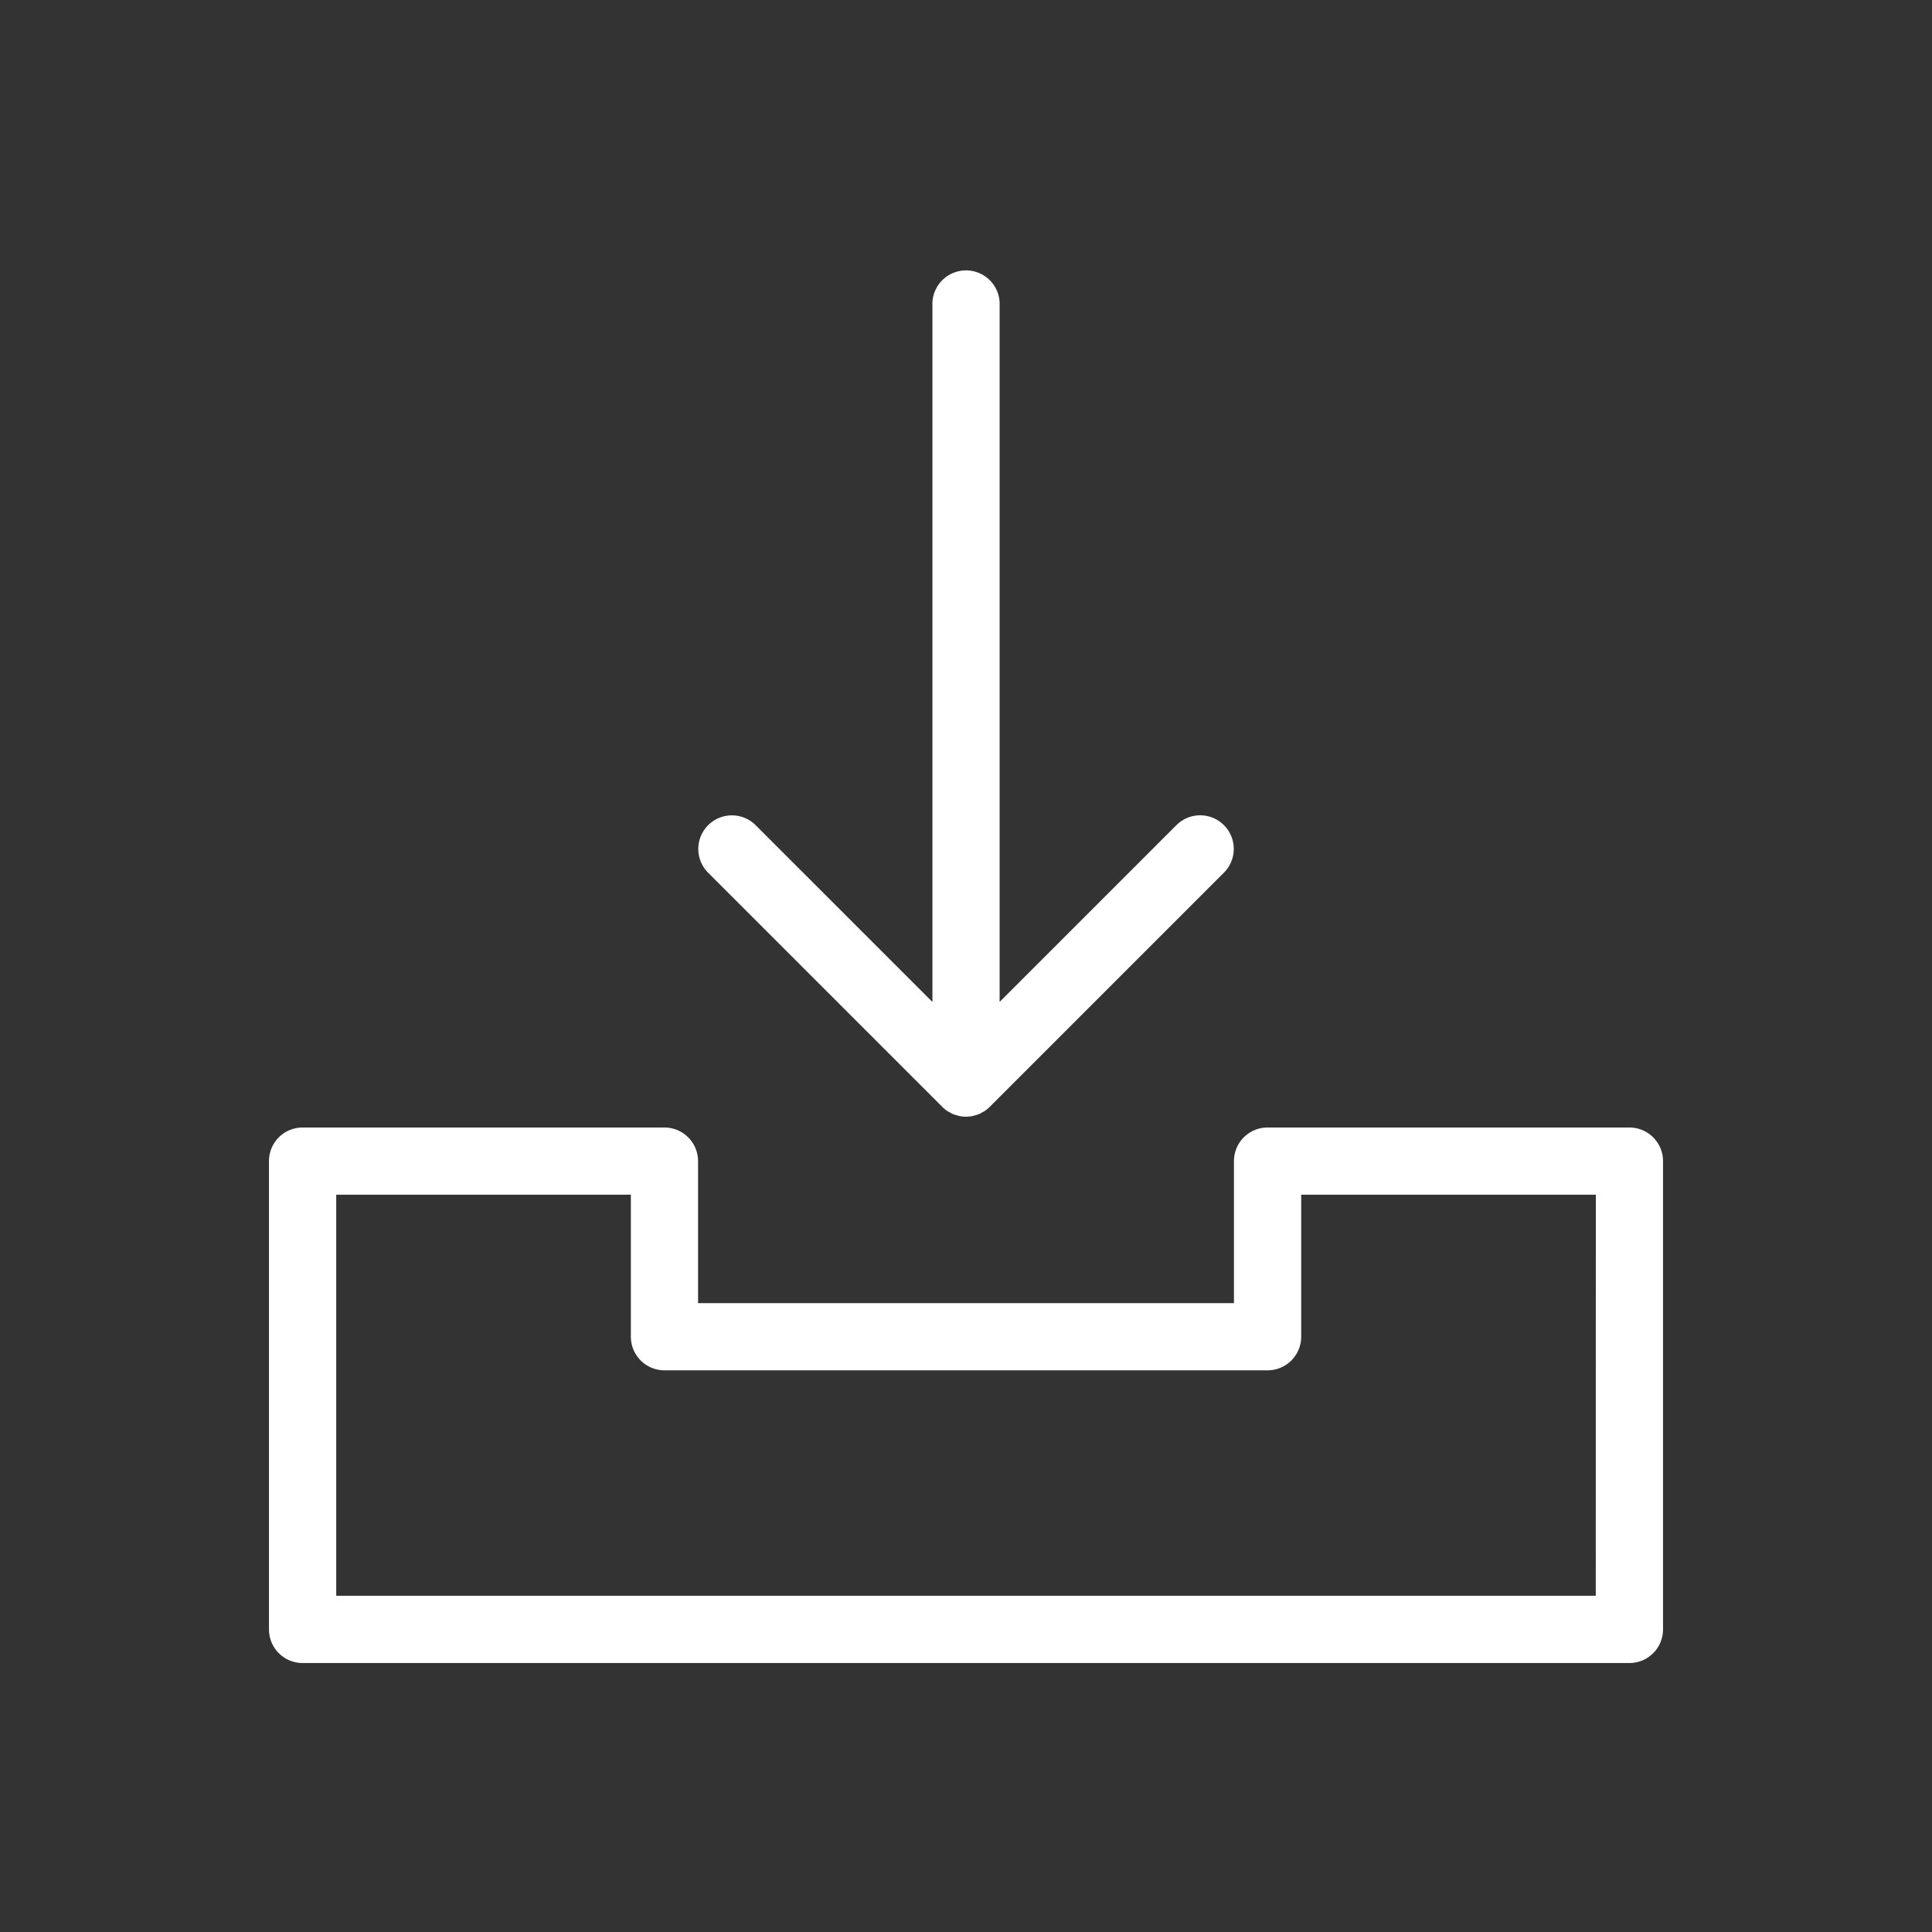 <svg id="Layer_1" data-name="Layer 1" xmlns="http://www.w3.org/2000/svg" xmlns:xlink="http://www.w3.org/1999/xlink" viewBox="0 0 32 32"><rect x="0" y="0" width="32" height="32" fill="#333333" stroke="none"/><defs><style>.cls-1{fill:#606060;}.cls-2{fill:#fff;}.cls-3{clip-path:url(#clip-path);}.cls-4{clip-path:url(#clip-path-2);}.cls-5{clip-path:url(#clip-path-3);}.cls-6{clip-path:url(#clip-path-4);}.cls-7{clip-path:url(#clip-path-5);}.cls-8{clip-path:url(#clip-path-6);}.cls-9{clip-path:url(#clip-path-7);}.cls-10{clip-path:url(#clip-path-8);}.cls-11{clip-path:url(#clip-path-9);}.cls-12{clip-path:url(#clip-path-10);}.cls-13{clip-path:url(#clip-path-11);}.cls-14{clip-path:url(#clip-path-12);}.cls-15{clip-path:url(#clip-path-13);}</style><clipPath id="clip-path"><path class="cls-1" d="M-818.397,930.279a7.271,7.271,0,0,1-7.273-7.273,7.271,7.271,0,0,1,7.273-7.273,7.271,7.271,0,0,1,7.273,7.273A7.271,7.271,0,0,1-818.397,930.279Zm14.66-5.559-.959-.989a12.389,12.389,0,0,0,0-2.879l.959-.983c.572-.583,1.599-1.356,1.279-2.091l-1.314-3.053c-.32-.736-1.625-.583-2.459-.611l-1.417-.049a13.531,13.531,0,0,0-2.124-2.033l-.045-1.353c-.026-.794.138-2.043-.64-2.348l-3.198-1.267c-.768-.305-1.583.687-2.191,1.221l-1.033.916a14.229,14.229,0,0,0-3.019,0l-1.027-.916c-.608-.543-1.42-1.527-2.191-1.221l-3.198,1.255c-.771.305-.608,1.554-.64,2.348l-.051,1.349a13.536,13.536,0,0,0-2.133,2.03l-1.414.043c-.832.024-2.14-.131-2.459.611l-1.327,3.053c-.32.733.72,1.508,1.279,2.088l.959.986a12.389,12.389,0,0,0,0,2.882l-.959.983c-.569.58-1.599,1.353-1.279,2.088l1.314,3.053c.32.736,1.628.583,2.463.611l1.41.046a13.53,13.53,0,0,0,2.13,2.039l.042,1.346c.026.794-.138,2.046.64,2.351l3.198,1.267c.768.305,1.58-.687,2.188-1.221l1.036-.916a14.234,14.234,0,0,0,3.013,0l1.03.916c.611.547,1.417,1.527,2.188,1.221l3.198-1.255c.771-.305.611-1.551.64-2.351l.048-1.349A13.537,13.537,0,0,0-807.664,930.509l1.414-.043c.832-.024,2.143.131,2.463-.611l1.327-3.053C-802.128,926.082-803.171,925.307-803.737,924.72Z"/></clipPath><clipPath id="clip-path-2"><path class="cls-2" d="M-512.39-98.858a2.678,2.678,0,0,0,2.637,2.645h149.353a2.675,2.675,0,0,0,2.637-2.643V-267.64a2.676,2.676,0,0,0-2.637-2.643H-509.753a2.676,2.676,0,0,0-2.637,2.643v15.904h5.401a14.11,14.11,0,0,1,14.08,14.111v2.521a14.11,14.11,0,0,1-14.08,14.111h-5.401v22.373h5.401a14.11,14.11,0,0,1,14.08,14.111v2.521a14.11,14.11,0,0,1-14.08,14.111h-5.401v22.373h5.401a14.11,14.11,0,0,1,14.08,14.111v2.521a14.11,14.11,0,0,1-14.08,14.111h-5.401Zm-14.76-25.281h20.159a4.734,4.734,0,0,0,4.724-4.734v-2.521a4.734,4.734,0,0,0-4.724-4.734h-20.159a4.734,4.734,0,0,0-4.724,4.734v2.521A4.734,4.734,0,0,0-527.15-124.139Zm0-53.114h20.159a4.734,4.734,0,0,0,4.724-4.734v-2.521a4.734,4.734,0,0,0-4.724-4.734h-20.159a4.734,4.734,0,0,0-4.724,4.734v2.521A4.734,4.734,0,0,0-527.15-177.253Zm0-53.117h20.159a4.734,4.734,0,0,0,4.724-4.734v-2.521a4.734,4.734,0,0,0-4.724-4.735h-20.159a4.734,4.734,0,0,0-4.724,4.735v2.521A4.734,4.734,0,0,0-527.15-230.37ZM-348.406-98.858A12.02,12.02,0,0,1-360.402-86.839H-509.755A12.018,12.018,0,0,1-521.748-98.858v-15.902h-5.401a14.11,14.11,0,0,1-14.08-14.111v-2.521a14.112,14.112,0,0,1,14.08-14.113h5.401v-22.371h-5.401A14.11,14.11,0,0,1-541.23-181.988v-2.521A14.112,14.112,0,0,1-527.15-198.622h5.401v-22.371h-5.401a14.11,14.11,0,0,1-14.08-14.111v-2.521a14.112,14.112,0,0,1,14.083-14.113h5.401v-15.904a12.018,12.018,0,0,1,11.994-12.02h149.353a12.018,12.018,0,0,1,11.994,12.02Zm-81.879-89.466a15.869,15.869,0,0,0,11.454-15.221A15.857,15.857,0,0,0-434.671-219.384a15.856,15.856,0,0,0-15.837,15.838,15.868,15.868,0,0,0,11.452,15.221Zm14.031,2.212c10.025,4.455,17.104,15.15,17.104,27.604v15.968a4.777,4.777,0,0,1-4.574,4.959h-61.893a4.777,4.777,0,0,1-4.574-4.959V-158.509c0-12.454,7.079-23.149,17.103-27.604a25.282,25.282,0,0,1-6.955-17.435,25.399,25.399,0,0,1,25.37-25.372,25.398,25.398,0,0,1,25.373,25.372A25.281,25.281,0,0,1-416.254-186.112Zm-14.985,7.705a25.502,25.502,0,0,1-3.432.231,25.5,25.5,0,0,1-3.432-.231h-4.588c-10.119,0-18.352,8.928-18.352,19.899v11.01h52.745V-158.509c0-10.971-8.235-19.899-18.354-19.899Z"/></clipPath><clipPath id="clip-path-3"><path class="cls-2" d="M-245.214-203.485a1.389,1.389,0,0,0,1.368,1.372h77.455a1.387,1.387,0,0,0,1.368-1.371v-87.532a1.388,1.388,0,0,0-1.368-1.371h-77.455a1.388,1.388,0,0,0-1.368,1.371v8.248h2.801a7.317,7.317,0,0,1,7.302,7.318v1.307a7.317,7.317,0,0,1-7.302,7.318h-2.801v11.603h2.801a7.317,7.317,0,0,1,7.302,7.318v1.307a7.317,7.317,0,0,1-7.302,7.318h-2.801v11.603h2.801a7.317,7.317,0,0,1,7.302,7.318v1.307a7.317,7.317,0,0,1-7.302,7.318h-2.801Zm-7.654-13.111h10.454a2.455,2.455,0,0,0,2.45-2.455v-1.307a2.455,2.455,0,0,0-2.45-2.455h-10.454a2.455,2.455,0,0,0-2.45,2.455v1.307A2.455,2.455,0,0,0-252.869-216.595Zm0-27.545h10.454a2.455,2.455,0,0,0,2.45-2.455V-247.903a2.455,2.455,0,0,0-2.45-2.455h-10.454a2.455,2.455,0,0,0-2.45,2.455v1.307A2.455,2.455,0,0,0-252.869-244.14Zm0-27.546h10.454a2.455,2.455,0,0,0,2.45-2.455v-1.307a2.455,2.455,0,0,0-2.45-2.455h-10.454a2.455,2.455,0,0,0-2.45,2.455v1.307A2.455,2.455,0,0,0-252.869-271.687Zm92.697,68.202a6.234,6.234,0,0,1-6.221,6.234h-77.455a6.233,6.233,0,0,1-6.22-6.234v-8.247h-2.801a7.317,7.317,0,0,1-7.302-7.318v-1.307a7.318,7.318,0,0,1,7.302-7.319h2.801V-239.278h-2.801a7.317,7.317,0,0,1-7.302-7.318V-247.903a7.318,7.318,0,0,1,7.302-7.319h2.801V-266.824h-2.801a7.317,7.317,0,0,1-7.302-7.318v-1.307a7.319,7.319,0,0,1,7.303-7.319h2.801v-8.248a6.233,6.233,0,0,1,6.22-6.233h77.455a6.233,6.233,0,0,1,6.22,6.233Zm-42.462-46.397a8.23,8.23,0,0,0,5.94-7.893,8.223,8.223,0,0,0-8.214-8.214,8.223,8.223,0,0,0-8.213,8.214,8.229,8.229,0,0,0,5.939,7.893Zm7.277,1.147a15.538,15.538,0,0,1,8.87,14.315v8.281a2.477,2.477,0,0,1-2.372,2.572h-32.098a2.477,2.477,0,0,1-2.372-2.572v-8.281a15.538,15.538,0,0,1,8.87-14.315,13.111,13.111,0,0,1-3.607-9.042A13.172,13.172,0,0,1-204.909-270.934a13.172,13.172,0,0,1,13.158,13.158A13.111,13.111,0,0,1-195.358-248.735Zm-7.771,3.996a13.224,13.224,0,0,1-1.78.12,13.223,13.223,0,0,1-1.78-.12h-2.379c-5.248,0-9.517,4.63-9.517,10.319v5.71h27.354v-5.71c0-5.69-4.27-10.319-9.518-10.319Z"/></clipPath><clipPath id="clip-path-4"><path class="cls-2" d="M-87.903-259.091a.64.64,0,0,0,.63.632h35.677a.639.639,0,0,0,.63-.631v-40.319a.639.639,0,0,0-.63-.631H-87.273a.639.639,0,0,0-.63.631v3.799h1.29a3.371,3.371,0,0,1,3.364,3.371v.602a3.371,3.371,0,0,1-3.364,3.371h-1.29v5.345h1.29a3.371,3.371,0,0,1,3.364,3.371v.602a3.371,3.371,0,0,1-3.364,3.371h-1.29v5.345h1.29a3.371,3.371,0,0,1,3.364,3.371v.602a3.371,3.371,0,0,1-3.364,3.371h-1.29Zm-3.526-6.039h4.815a1.131,1.131,0,0,0,1.129-1.131v-.602a1.131,1.131,0,0,0-1.129-1.131h-4.815a1.131,1.131,0,0,0-1.129,1.131v.602A1.131,1.131,0,0,0-91.428-265.13Zm0-12.688h4.815a1.131,1.131,0,0,0,1.129-1.131v-.602a1.131,1.131,0,0,0-1.129-1.131h-4.815a1.131,1.131,0,0,0-1.129,1.131v.602A1.131,1.131,0,0,0-91.428-277.818Zm0-12.688h4.815a1.131,1.131,0,0,0,1.129-1.131v-.602a1.131,1.131,0,0,0-1.129-1.131h-4.815a1.131,1.131,0,0,0-1.129,1.131v.602A1.131,1.131,0,0,0-91.428-290.506Zm42.698,31.415A2.871,2.871,0,0,1-51.596-256.22H-87.273a2.871,2.871,0,0,1-2.865-2.871v-3.799h-1.29a3.371,3.371,0,0,1-3.364-3.371v-.602a3.371,3.371,0,0,1,3.364-3.371h1.29v-5.344h-1.29a3.371,3.371,0,0,1-3.364-3.371v-.602a3.371,3.371,0,0,1,3.364-3.371h1.29v-5.344h-1.29a3.371,3.371,0,0,1-3.364-3.371v-.602a3.371,3.371,0,0,1,3.364-3.371h1.29v-3.799a2.871,2.871,0,0,1,2.865-2.871h35.677a2.871,2.871,0,0,1,2.865,2.871Zm-19.559-21.372a3.791,3.791,0,0,0,2.736-3.636,3.788,3.788,0,0,0-3.784-3.783,3.788,3.788,0,0,0-3.783,3.783,3.79,3.79,0,0,0,2.736,3.636Zm3.352.528a7.157,7.157,0,0,1,4.086,6.594v3.814a1.141,1.141,0,0,1-1.093,1.185H-76.729a1.141,1.141,0,0,1-1.093-1.185v-3.814a7.157,7.157,0,0,1,4.086-6.594,6.039,6.039,0,0,1-1.661-4.165,6.067,6.067,0,0,1,6.06-6.061,6.067,6.067,0,0,1,6.061,6.061A6.039,6.039,0,0,1-64.938-279.934Zm-3.58,1.841a6.091,6.091,0,0,1-.82.055,6.091,6.091,0,0,1-.82-.055h-1.096a4.585,4.585,0,0,0-4.384,4.753v2.63H-63.037v-2.63a4.586,4.586,0,0,0-4.384-4.753Z"/></clipPath><clipPath id="clip-path-5"><path class="cls-2" d="M7.491-285.873a.298.298,0,0,0,.293.294h16.596a.297.297,0,0,0,.293-.294v-18.755a.297.297,0,0,0-.293-.294H7.785a.297.297,0,0,0-.293.294v1.767h.6a1.568,1.568,0,0,1,1.565,1.568v.28a1.568,1.568,0,0,1-1.565,1.568H7.491v2.486h.6a1.568,1.568,0,0,1,1.565,1.568v.28a1.568,1.568,0,0,1-1.565,1.568H7.491v2.486h.6a1.568,1.568,0,0,1,1.565,1.568v.28a1.568,1.568,0,0,1-1.565,1.568H7.491Zm-1.64-2.809h2.24a.526.526,0,0,0,.525-.526v-.28a.526.526,0,0,0-.525-.526h-2.24a.526.526,0,0,0-.525.526v.28A.526.526,0,0,0,5.851-288.682Zm0-5.902h2.24a.526.526,0,0,0,.525-.526v-.28a.526.526,0,0,0-.525-.526h-2.24a.526.526,0,0,0-.525.526v.28A.526.526,0,0,0,5.851-294.584Zm0-5.902h2.24a.526.526,0,0,0,.525-.526v-.28a.526.526,0,0,0-.525-.526h-2.24a.526.526,0,0,0-.525.526v.28A.526.526,0,0,0,5.851-300.486Zm19.862,14.613a1.336,1.336,0,0,1-1.333,1.336H7.784a1.335,1.335,0,0,1-1.333-1.336v-1.767H5.851a1.568,1.568,0,0,1-1.565-1.568v-.28a1.568,1.568,0,0,1,1.565-1.568h.6v-2.486H5.851a1.568,1.568,0,0,1-1.565-1.568v-.28a1.568,1.568,0,0,1,1.565-1.568h.6v-2.486H5.851a1.568,1.568,0,0,1-1.565-1.568v-.28a1.568,1.568,0,0,1,1.565-1.568h.6v-1.767a1.335,1.335,0,0,1,1.333-1.336h16.596a1.335,1.335,0,0,1,1.333,1.336Zm-9.098-9.941a1.763,1.763,0,0,0,1.273-1.691,1.762,1.762,0,0,0-1.76-1.76,1.762,1.762,0,0,0-1.76,1.76,1.763,1.763,0,0,0,1.272,1.691Zm1.559.246a3.329,3.329,0,0,1,1.901,3.067v1.774a.531.531,0,0,1-.508.551H12.689a.531.531,0,0,1-.508-.551v-1.774a3.329,3.329,0,0,1,1.901-3.067,2.809,2.809,0,0,1-.773-1.937,2.822,2.822,0,0,1,2.819-2.819,2.822,2.822,0,0,1,2.819,2.819A2.809,2.809,0,0,1,18.174-295.569Zm-1.665.856a2.833,2.833,0,0,1-.381.026,2.833,2.833,0,0,1-.381-.026h-.51a2.133,2.133,0,0,0-2.039,2.211v1.223h5.861v-1.223a2.133,2.133,0,0,0-2.039-2.211Z"/></clipPath><clipPath id="clip-path-6"><path class="cls-1" d="M-1346.786-98.858a2.678,2.678,0,0,0,2.637,2.645h149.353a2.675,2.675,0,0,0,2.637-2.643V-267.64a2.676,2.676,0,0,0-2.637-2.643h-149.353a2.676,2.676,0,0,0-2.637,2.643v15.904h5.401a14.11,14.11,0,0,1,14.08,14.111v2.521a14.11,14.11,0,0,1-14.08,14.111h-5.401v22.373h5.401a14.11,14.11,0,0,1,14.08,14.111v2.521a14.11,14.11,0,0,1-14.08,14.111h-5.401v22.373h5.401a14.11,14.11,0,0,1,14.08,14.111v2.521a14.11,14.11,0,0,1-14.08,14.111h-5.401Zm-14.76-25.281h20.159a4.734,4.734,0,0,0,4.724-4.734v-2.521a4.734,4.734,0,0,0-4.724-4.734h-20.159a4.734,4.734,0,0,0-4.724,4.734v2.521A4.734,4.734,0,0,0-1361.546-124.139Zm0-53.114h20.159a4.734,4.734,0,0,0,4.724-4.734v-2.521a4.734,4.734,0,0,0-4.724-4.734h-20.159a4.734,4.734,0,0,0-4.724,4.734v2.521A4.734,4.734,0,0,0-1361.546-177.253Zm0-53.117h20.159a4.734,4.734,0,0,0,4.724-4.734v-2.521a4.734,4.734,0,0,0-4.724-4.735h-20.159a4.734,4.734,0,0,0-4.724,4.735v2.521A4.734,4.734,0,0,0-1361.546-230.37Zm178.743,131.512a12.02,12.02,0,0,1-11.996,12.02h-149.353a12.018,12.018,0,0,1-11.994-12.02v-15.902h-5.401a14.11,14.11,0,0,1-14.08-14.111v-2.521a14.112,14.112,0,0,1,14.08-14.113h5.401v-22.371h-5.401a14.11,14.11,0,0,1-14.08-14.111v-2.521a14.112,14.112,0,0,1,14.08-14.113h5.401v-22.371h-5.401a14.11,14.11,0,0,1-14.08-14.111v-2.521a14.112,14.112,0,0,1,14.083-14.113h5.401v-15.904a12.018,12.018,0,0,1,11.994-12.02h149.353a12.018,12.018,0,0,1,11.994,12.02Zm-81.879-89.466a15.869,15.869,0,0,0,11.454-15.221,15.857,15.857,0,0,0-15.839-15.838,15.856,15.856,0,0,0-15.837,15.838,15.868,15.868,0,0,0,11.452,15.221Zm14.031,2.212c10.025,4.455,17.104,15.15,17.104,27.604v15.968a4.777,4.777,0,0,1-4.574,4.959h-61.893a4.777,4.777,0,0,1-4.574-4.959V-158.509c0-12.454,7.079-23.149,17.103-27.604a25.282,25.282,0,0,1-6.955-17.435,25.399,25.399,0,0,1,25.37-25.372,25.398,25.398,0,0,1,25.373,25.372A25.281,25.281,0,0,1-1250.65-186.112Zm-14.985,7.705a25.502,25.502,0,0,1-3.432.231,25.499,25.499,0,0,1-3.432-.231h-4.588c-10.119,0-18.352,8.928-18.352,19.899v11.01h52.745V-158.509c0-10.971-8.235-19.899-18.354-19.899Z"/></clipPath><clipPath id="clip-path-7"><path class="cls-1" d="M-1079.611-203.485a1.389,1.389,0,0,0,1.368,1.372h77.455a1.387,1.387,0,0,0,1.368-1.371v-87.532a1.388,1.388,0,0,0-1.368-1.371h-77.455a1.388,1.388,0,0,0-1.368,1.371v8.248h2.801a7.317,7.317,0,0,1,7.302,7.318v1.307a7.317,7.317,0,0,1-7.302,7.318h-2.801v11.603h2.801a7.317,7.317,0,0,1,7.302,7.318v1.307a7.317,7.317,0,0,1-7.302,7.318h-2.801v11.603h2.801a7.317,7.317,0,0,1,7.302,7.318v1.307a7.317,7.317,0,0,1-7.302,7.318h-2.801Zm-7.654-13.111h10.454a2.455,2.455,0,0,0,2.45-2.455v-1.307a2.455,2.455,0,0,0-2.45-2.455h-10.454a2.455,2.455,0,0,0-2.45,2.455v1.307A2.455,2.455,0,0,0-1087.265-216.595Zm0-27.545h10.454a2.455,2.455,0,0,0,2.45-2.455V-247.903a2.455,2.455,0,0,0-2.45-2.455h-10.454a2.455,2.455,0,0,0-2.45,2.455v1.307A2.455,2.455,0,0,0-1087.265-244.14Zm0-27.546h10.454a2.455,2.455,0,0,0,2.45-2.455v-1.307a2.455,2.455,0,0,0-2.45-2.455h-10.454a2.455,2.455,0,0,0-2.45,2.455v1.307A2.455,2.455,0,0,0-1087.265-271.687Zm92.697,68.202a6.234,6.234,0,0,1-6.221,6.234h-77.455a6.233,6.233,0,0,1-6.22-6.234v-8.247h-2.801a7.317,7.317,0,0,1-7.302-7.318v-1.307a7.318,7.318,0,0,1,7.302-7.319h2.801V-239.278h-2.801a7.317,7.317,0,0,1-7.302-7.318V-247.903a7.318,7.318,0,0,1,7.302-7.319h2.801V-266.824h-2.801a7.317,7.317,0,0,1-7.302-7.318v-1.307a7.319,7.319,0,0,1,7.303-7.319h2.801v-8.248a6.233,6.233,0,0,1,6.22-6.233h77.455a6.233,6.233,0,0,1,6.22,6.233Zm-42.462-46.397a8.23,8.23,0,0,0,5.94-7.893,8.223,8.223,0,0,0-8.214-8.214,8.223,8.223,0,0,0-8.213,8.214,8.229,8.229,0,0,0,5.939,7.893Zm7.277,1.147a15.538,15.538,0,0,1,8.87,14.315v8.281a2.477,2.477,0,0,1-2.372,2.572h-32.098a2.477,2.477,0,0,1-2.372-2.572v-8.281a15.538,15.538,0,0,1,8.87-14.315,13.111,13.111,0,0,1-3.607-9.042,13.172,13.172,0,0,1,13.157-13.158,13.172,13.172,0,0,1,13.158,13.158A13.111,13.111,0,0,1-1029.755-248.735Zm-7.771,3.996a13.224,13.224,0,0,1-1.78.12,13.223,13.223,0,0,1-1.78-.12h-2.379c-5.248,0-9.517,4.63-9.517,10.319v5.71h27.354v-5.71c0-5.69-4.27-10.319-9.518-10.319Z"/></clipPath><clipPath id="clip-path-8"><path class="cls-1" d="M-922.299-259.091a.64.64,0,0,0,.63.632H-885.992a.639.639,0,0,0,.63-.631v-40.319a.639.639,0,0,0-.63-.631h-35.677a.639.639,0,0,0-.63.631v3.799h1.29a3.371,3.371,0,0,1,3.364,3.371v.602a3.371,3.371,0,0,1-3.364,3.371h-1.29v5.345h1.29a3.371,3.371,0,0,1,3.364,3.371v.602a3.371,3.371,0,0,1-3.364,3.371h-1.29v5.345h1.29a3.371,3.371,0,0,1,3.364,3.371v.602a3.371,3.371,0,0,1-3.364,3.371h-1.29Zm-3.526-6.039h4.815a1.131,1.131,0,0,0,1.129-1.131v-.602a1.131,1.131,0,0,0-1.129-1.131h-4.815a1.131,1.131,0,0,0-1.129,1.131v.602A1.131,1.131,0,0,0-925.825-265.13Zm0-12.688h4.815a1.131,1.131,0,0,0,1.129-1.131v-.602a1.131,1.131,0,0,0-1.129-1.131h-4.815a1.131,1.131,0,0,0-1.129,1.131v.602A1.131,1.131,0,0,0-925.825-277.818Zm0-12.688h4.815a1.131,1.131,0,0,0,1.129-1.131v-.602a1.131,1.131,0,0,0-1.129-1.131h-4.815a1.131,1.131,0,0,0-1.129,1.131v.602A1.131,1.131,0,0,0-925.825-290.506Zm42.698,31.415a2.871,2.871,0,0,1-2.866,2.871h-35.677a2.871,2.871,0,0,1-2.865-2.871v-3.799h-1.29a3.371,3.371,0,0,1-3.364-3.371v-.602a3.371,3.371,0,0,1,3.364-3.371h1.29v-5.344h-1.29a3.371,3.371,0,0,1-3.364-3.371v-.602a3.371,3.371,0,0,1,3.364-3.371h1.29v-5.344h-1.29a3.371,3.371,0,0,1-3.364-3.371v-.602a3.371,3.371,0,0,1,3.364-3.371h1.29v-3.799a2.871,2.871,0,0,1,2.865-2.871H-885.992a2.871,2.871,0,0,1,2.865,2.871Zm-19.559-21.372a3.791,3.791,0,0,0,2.736-3.636,3.788,3.788,0,0,0-3.784-3.783,3.788,3.788,0,0,0-3.783,3.783,3.79,3.79,0,0,0,2.736,3.636Zm3.352.528a7.157,7.157,0,0,1,4.086,6.594v3.814a1.141,1.141,0,0,1-1.093,1.185h-14.785a1.141,1.141,0,0,1-1.093-1.185v-3.814a7.157,7.157,0,0,1,4.086-6.594,6.039,6.039,0,0,1-1.661-4.165,6.067,6.067,0,0,1,6.06-6.061,6.067,6.067,0,0,1,6.061,6.061A6.039,6.039,0,0,1-899.334-279.934Zm-3.58,1.841a6.091,6.091,0,0,1-.82.055,6.091,6.091,0,0,1-.82-.055h-1.096a4.585,4.585,0,0,0-4.384,4.753v2.63h12.6v-2.63a4.586,4.586,0,0,0-4.384-4.753Z"/></clipPath><clipPath id="clip-path-9"><path class="cls-1" d="M-826.905-285.873a.298.298,0,0,0,.293.294h16.596a.297.297,0,0,0,.293-.294v-18.755a.297.297,0,0,0-.293-.294h-16.596a.297.297,0,0,0-.293.294v1.767h.6a1.568,1.568,0,0,1,1.565,1.568v.28a1.568,1.568,0,0,1-1.565,1.568h-.6v2.486h.6a1.568,1.568,0,0,1,1.565,1.568v.28a1.568,1.568,0,0,1-1.565,1.568h-.6v2.486h.6a1.568,1.568,0,0,1,1.565,1.568v.28a1.568,1.568,0,0,1-1.565,1.568h-.6Zm-1.64-2.809h2.24a.526.526,0,0,0,.525-.526v-.28a.526.526,0,0,0-.525-.526h-2.24a.526.526,0,0,0-.525.526v.28A.526.526,0,0,0-828.545-288.682Zm0-5.902h2.24a.526.526,0,0,0,.525-.526v-.28a.526.526,0,0,0-.525-.526h-2.24a.526.526,0,0,0-.525.526v.28A.526.526,0,0,0-828.545-294.584Zm0-5.902h2.24a.526.526,0,0,0,.525-.526v-.28a.526.526,0,0,0-.525-.526h-2.24a.526.526,0,0,0-.525.526v.28A.526.526,0,0,0-828.545-300.486Zm19.862,14.613a1.336,1.336,0,0,1-1.333,1.336h-16.596a1.335,1.335,0,0,1-1.333-1.336v-1.767h-.6a1.568,1.568,0,0,1-1.565-1.568v-.28a1.568,1.568,0,0,1,1.565-1.568h.6v-2.486h-.6a1.568,1.568,0,0,1-1.565-1.568v-.28a1.568,1.568,0,0,1,1.565-1.568h.6v-2.486h-.6a1.568,1.568,0,0,1-1.565-1.568v-.28a1.568,1.568,0,0,1,1.565-1.568h.6v-1.767a1.335,1.335,0,0,1,1.333-1.336h16.596a1.335,1.335,0,0,1,1.333,1.336Zm-9.098-9.941a1.763,1.763,0,0,0,1.273-1.691,1.762,1.762,0,0,0-1.76-1.76,1.762,1.762,0,0,0-1.76,1.76,1.763,1.763,0,0,0,1.272,1.691Zm1.559.246a3.329,3.329,0,0,1,1.901,3.067v1.774a.531.531,0,0,1-.508.551h-6.877a.531.531,0,0,1-.508-.551v-1.774a3.329,3.329,0,0,1,1.901-3.067,2.809,2.809,0,0,1-.773-1.937,2.822,2.822,0,0,1,2.819-2.819,2.822,2.822,0,0,1,2.819,2.819A2.809,2.809,0,0,1-816.222-295.569Zm-1.665.856a2.833,2.833,0,0,1-.381.026,2.833,2.833,0,0,1-.381-.026h-.51a2.133,2.133,0,0,0-2.039,2.211v1.223h5.861v-1.223a2.133,2.133,0,0,0-2.039-2.211Z"/></clipPath><clipPath id="clip-path-10"><path class="cls-1" d="M-771.519-297.774a.174.174,0,0,0,.171.172h9.694a.174.174,0,0,0,.171-.172V-308.729a.174.174,0,0,0-.171-.172h-9.694a.174.174,0,0,0-.171.172v1.032h.351a.916.916,0,0,1,.914.916v.164a.916.916,0,0,1-.914.916h-.351v1.452h.351a.916.916,0,0,1,.914.916v.164a.916.916,0,0,1-.914.916h-.351v1.452h.351a.916.916,0,0,1,.914.916v.164a.916.916,0,0,1-.914.916h-.351Zm-.958-1.641h1.308a.307.307,0,0,0,.307-.307v-.164a.307.307,0,0,0-.307-.307h-1.308a.307.307,0,0,0-.307.307v.164A.307.307,0,0,0-772.477-299.414Zm0-3.448h1.308a.307.307,0,0,0,.307-.307v-.164a.307.307,0,0,0-.307-.307h-1.308a.307.307,0,0,0-.307.307v.164A.307.307,0,0,0-772.477-302.862Zm0-3.448h1.308a.307.307,0,0,0,.307-.307v-.164a.307.307,0,0,0-.307-.307h-1.308a.307.307,0,0,0-.307.307v.164A.307.307,0,0,0-772.477-306.31Zm11.602,8.536a.78.78,0,0,1-.779.78h-9.694a.78.78,0,0,1-.778-.78v-1.032h-.351a.916.916,0,0,1-.914-.916v-.164a.916.916,0,0,1,.914-.916h.351v-1.452h-.351a.916.916,0,0,1-.914-.916v-.164a.916.916,0,0,1,.914-.916h.351v-1.452h-.351a.916.916,0,0,1-.914-.916v-.164a.916.916,0,0,1,.914-.916h.351v-1.032a.78.78,0,0,1,.778-.78h9.694a.78.78,0,0,1,.778.78Zm-5.315-5.807a1.03,1.03,0,0,0,.743-.988,1.029,1.029,0,0,0-1.028-1.028,1.029,1.029,0,0,0-1.028,1.028,1.03,1.03,0,0,0,.743.988Zm.911.144a1.945,1.945,0,0,1,1.11,1.792v1.036a.31.31,0,0,1-.297.322h-4.017a.31.31,0,0,1-.297-.322v-1.036a1.945,1.945,0,0,1,1.11-1.792,1.641,1.641,0,0,1-.451-1.132,1.649,1.649,0,0,1,1.647-1.647,1.649,1.649,0,0,1,1.647,1.647A1.641,1.641,0,0,1-765.279-303.437Zm-.973.5a1.656,1.656,0,0,1-.223.015,1.656,1.656,0,0,1-.223-.015h-.298a1.246,1.246,0,0,0-1.191,1.292v.715h3.424v-.715a1.246,1.246,0,0,0-1.191-1.292Z"/></clipPath><clipPath id="clip-path-11"><path class="cls-1" d="M-1272.215,1098.279a58.169,58.169,0,0,1-58.182-58.182,58.169,58.169,0,0,1,58.182-58.182,58.169,58.169,0,0,1,58.182,58.182A58.169,58.169,0,0,1-1272.215,1098.279Zm117.279-44.473-7.676-7.914a99.118,99.118,0,0,0,0-23.033l7.676-7.865c4.58-4.665,12.792-10.845,10.234-16.731l-10.515-24.425c-2.558-5.886-12.997-4.665-19.675-4.885l-11.334-.391a108.247,108.247,0,0,0-16.988-16.267l-.358-10.82c-.205-6.35,1.1-16.34-5.117-18.783l-25.585-10.136c-6.14-2.442-12.665,5.496-17.526,9.77l-8.264,7.328a113.841,113.841,0,0,0-24.152,0l-8.213-7.328c-4.861-4.348-11.36-12.212-17.526-9.77l-25.585,10.039c-6.166,2.442-4.861,12.432-5.117,18.783l-.409,10.796a108.284,108.284,0,0,0-17.065,16.242l-11.309.342c-6.652.195-17.116-1.05-19.675,4.885l-10.618,24.425c-2.558,5.862,5.757,12.066,10.234,16.707l7.675,7.889a99.105,99.105,0,0,0,0,23.057l-7.675,7.865c-4.554,4.641-12.792,10.82-10.234,16.707l10.515,24.425c2.558,5.886,13.023,4.665,19.7,4.885l11.283.366a108.243,108.243,0,0,0,17.04,16.316l.333,10.771c.205,6.35-1.1,16.365,5.117,18.807l25.585,10.136c6.14,2.442,12.639-5.496,17.5-9.77l8.29-7.327a113.871,113.871,0,0,0,24.101,0l8.238,7.327c4.887,4.372,11.334,12.212,17.5,9.77l25.585-10.039c6.166-2.442,4.887-12.408,5.117-18.807l.384-10.796a108.301,108.301,0,0,0,17.091-16.242l11.308-.342c6.652-.195,17.142,1.05,19.7-4.885l10.618-24.425C-1142.067,1064.7-1150.407,1058.496-1154.936,1053.807Z"/></clipPath><clipPath id="clip-path-12"><path class="cls-1" d="M-1041.568,1002.279a29.084,29.084,0,0,1-29.091-29.091,29.084,29.084,0,0,1,29.091-29.091,29.084,29.084,0,0,1,29.091,29.091A29.084,29.084,0,0,1-1041.568,1002.279Zm58.639-22.236-3.838-3.957a49.559,49.559,0,0,0,0-11.516l3.838-3.932c2.29-2.333,6.396-5.422,5.117-8.366l-5.258-12.212c-1.279-2.943-6.499-2.333-9.837-2.443l-5.667-.195a54.123,54.123,0,0,0-8.494-8.133l-.179-5.41c-.102-3.175.55-8.17-2.558-9.391l-12.792-5.068c-3.07-1.221-6.332,2.748-8.763,4.885l-4.132,3.664a56.921,56.921,0,0,0-12.076,0l-4.106-3.664c-2.431-2.174-5.68-6.106-8.763-4.885l-12.792,5.019c-3.083,1.221-2.431,6.216-2.558,9.391l-.205,5.398a54.142,54.142,0,0,0-8.533,8.121l-5.654.171c-3.326.098-8.558-.525-9.837,2.442l-5.309,12.212c-1.279,2.931,2.878,6.033,5.117,8.353l3.838,3.945a49.553,49.553,0,0,0,0,11.528l-3.838,3.932c-2.277,2.32-6.396,5.41-5.117,8.353l5.258,12.212c1.279,2.943,6.511,2.333,9.85,2.442l5.641.183a54.121,54.121,0,0,0,8.52,8.158l.166,5.386c.102,3.175-.55,8.182,2.558,9.404l12.792,5.068c3.07,1.221,6.319-2.748,8.75-4.885l4.145-3.664a56.936,56.936,0,0,0,12.051,0l4.119,3.664c2.443,2.186,5.667,6.106,8.75,4.885l12.792-5.019c3.083-1.221,2.443-6.204,2.558-9.404l.192-5.398a54.151,54.151,0,0,0,8.545-8.121l5.654-.171c3.326-.098,8.571.525,9.85-2.442l5.309-12.212C-976.494,985.49-980.664,982.388-982.929,980.043Z"/></clipPath><clipPath id="clip-path-13"><path class="cls-1" d="M-904.158,954.279A14.542,14.542,0,0,1-918.703,939.734a14.542,14.542,0,0,1,14.545-14.545A14.542,14.542,0,0,1-889.612,939.734,14.542,14.542,0,0,1-904.158,954.279Zm29.32-11.118-1.919-1.978a24.78,24.78,0,0,0,0-5.758l1.919-1.966c1.145-1.166,3.198-2.711,2.558-4.183l-2.629-6.106c-.64-1.472-3.249-1.166-4.919-1.221l-2.834-.098a27.062,27.062,0,0,0-4.247-4.067l-.09-2.705c-.051-1.588.275-4.085-1.279-4.696l-6.396-2.534c-1.535-.611-3.166,1.374-4.381,2.442l-2.066,1.832a28.46,28.46,0,0,0-6.038,0l-2.053-1.832c-1.215-1.087-2.84-3.053-4.381-2.442l-6.396,2.51c-1.541.611-1.215,3.108-1.279,4.696l-.102,2.699a27.071,27.071,0,0,0-4.266,4.061l-2.827.085c-1.663.049-4.279-.263-4.919,1.221l-2.654,6.106c-.64,1.465,1.439,3.016,2.558,4.177l1.919,1.972a24.776,24.776,0,0,0,0,5.764l-1.919,1.966c-1.139,1.16-3.198,2.705-2.558,4.177l2.629,6.106c.64,1.472,3.256,1.166,4.925,1.221l2.821.092a27.061,27.061,0,0,0,4.26,4.079l.083,2.693c.051,1.588-.275,4.091,1.279,4.702l6.396,2.534c1.535.611,3.16-1.374,4.375-2.442l2.072-1.832a28.467,28.467,0,0,0,6.025,0l2.06,1.832c1.222,1.093,2.834,3.053,4.375,2.442l6.396-2.51c1.542-.611,1.222-3.102,1.279-4.702l.096-2.699a27.076,27.076,0,0,0,4.273-4.061l2.827-.085c1.663-.049,4.286.263,4.925-1.221l2.654-6.106C-871.621,945.885-873.706,944.334-874.838,943.161Z"/></clipPath></defs><title>p-share app icons</title><path class="cls-1" d="M-818.397,930.279a7.271,7.271,0,0,1-7.273-7.273,7.271,7.271,0,0,1,7.273-7.273,7.271,7.271,0,0,1,7.273,7.273A7.271,7.271,0,0,1-818.397,930.279Zm14.66-5.559-.959-.989a12.389,12.389,0,0,0,0-2.879l.959-.983c.572-.583,1.599-1.356,1.279-2.091l-1.314-3.053c-.32-.736-1.625-.583-2.459-.611l-1.417-.049a13.531,13.531,0,0,0-2.124-2.033l-.045-1.353c-.026-.794.138-2.043-.64-2.348l-3.198-1.267c-.768-.305-1.583.687-2.191,1.221l-1.033.916a14.229,14.229,0,0,0-3.019,0l-1.027-.916c-.608-.543-1.42-1.527-2.191-1.221l-3.198,1.255c-.771.305-.608,1.554-.64,2.348l-.051,1.349a13.536,13.536,0,0,0-2.133,2.03l-1.414.043c-.832.024-2.14-.131-2.459.611l-1.327,3.053c-.32.733.72,1.508,1.279,2.088l.959.986a12.389,12.389,0,0,0,0,2.882l-.959.983c-.569.58-1.599,1.353-1.279,2.088l1.314,3.053c.32.736,1.628.583,2.463.611l1.41.046a13.53,13.53,0,0,0,2.13,2.039l.042,1.346c.026.794-.138,2.046.64,2.351l3.198,1.267c.768.305,1.58-.687,2.188-1.221l1.036-.916a14.234,14.234,0,0,0,3.013,0l1.03.916c.611.547,1.417,1.527,2.188,1.221l3.198-1.255c.771-.305.611-1.551.64-2.351l.048-1.349A13.537,13.537,0,0,0-807.664,930.509l1.414-.043c.832-.024,2.143.131,2.463-.611l1.327-3.053C-802.128,926.082-803.171,925.307-803.737,924.72Z"/><g class="cls-3"><rect class="cls-1" x="-859.124" y="-63.175" width="2081.454" height="1117.091"/></g><path class="cls-2" d="M-512.39-98.858a2.678,2.678,0,0,0,2.637,2.645h149.353a2.675,2.675,0,0,0,2.637-2.643V-267.64a2.676,2.676,0,0,0-2.637-2.643H-509.753a2.676,2.676,0,0,0-2.637,2.643v15.904h5.401a14.11,14.11,0,0,1,14.08,14.111v2.521a14.11,14.11,0,0,1-14.08,14.111h-5.401v22.373h5.401a14.11,14.11,0,0,1,14.08,14.111v2.521a14.11,14.11,0,0,1-14.08,14.111h-5.401v22.373h5.401a14.11,14.11,0,0,1,14.08,14.111v2.521a14.11,14.11,0,0,1-14.08,14.111h-5.401Zm-14.76-25.281h20.159a4.734,4.734,0,0,0,4.724-4.734v-2.521a4.734,4.734,0,0,0-4.724-4.734h-20.159a4.734,4.734,0,0,0-4.724,4.734v2.521A4.734,4.734,0,0,0-527.15-124.139Zm0-53.114h20.159a4.734,4.734,0,0,0,4.724-4.734v-2.521a4.734,4.734,0,0,0-4.724-4.734h-20.159a4.734,4.734,0,0,0-4.724,4.734v2.521A4.734,4.734,0,0,0-527.15-177.253Zm0-53.117h20.159a4.734,4.734,0,0,0,4.724-4.734v-2.521a4.734,4.734,0,0,0-4.724-4.735h-20.159a4.734,4.734,0,0,0-4.724,4.735v2.521A4.734,4.734,0,0,0-527.15-230.37ZM-348.406-98.858A12.02,12.02,0,0,1-360.402-86.839H-509.755A12.018,12.018,0,0,1-521.748-98.858v-15.902h-5.401a14.11,14.11,0,0,1-14.08-14.111v-2.521a14.112,14.112,0,0,1,14.08-14.113h5.401v-22.371h-5.401A14.11,14.11,0,0,1-541.23-181.988v-2.521A14.112,14.112,0,0,1-527.15-198.622h5.401v-22.371h-5.401a14.11,14.11,0,0,1-14.08-14.111v-2.521a14.112,14.112,0,0,1,14.083-14.113h5.401v-15.904a12.018,12.018,0,0,1,11.994-12.02h149.353a12.018,12.018,0,0,1,11.994,12.02Zm-81.879-89.466a15.869,15.869,0,0,0,11.454-15.221A15.857,15.857,0,0,0-434.671-219.384a15.856,15.856,0,0,0-15.837,15.838,15.868,15.868,0,0,0,11.452,15.221Zm14.031,2.212c10.025,4.455,17.104,15.15,17.104,27.604v15.968a4.777,4.777,0,0,1-4.574,4.959h-61.893a4.777,4.777,0,0,1-4.574-4.959V-158.509c0-12.454,7.079-23.149,17.103-27.604a25.282,25.282,0,0,1-6.955-17.435,25.399,25.399,0,0,1,25.37-25.372,25.398,25.398,0,0,1,25.373,25.372A25.281,25.281,0,0,1-416.254-186.112Zm-14.985,7.705a25.502,25.502,0,0,1-3.432.231,25.5,25.5,0,0,1-3.432-.231h-4.588c-10.119,0-18.352,8.928-18.352,19.899v11.01h52.745V-158.509c0-10.971-8.235-19.899-18.354-19.899Z"/><g class="cls-4"><rect class="cls-2" x="-734.054" y="-1265.206" width="15329.487" height="8227.146"/></g><path class="cls-2" d="M-245.214-203.485a1.389,1.389,0,0,0,1.368,1.372h77.455a1.387,1.387,0,0,0,1.368-1.371v-87.532a1.388,1.388,0,0,0-1.368-1.371h-77.455a1.388,1.388,0,0,0-1.368,1.371v8.248h2.801a7.317,7.317,0,0,1,7.302,7.318v1.307a7.317,7.317,0,0,1-7.302,7.318h-2.801v11.603h2.801a7.317,7.317,0,0,1,7.302,7.318v1.307a7.317,7.317,0,0,1-7.302,7.318h-2.801v11.603h2.801a7.317,7.317,0,0,1,7.302,7.318v1.307a7.317,7.317,0,0,1-7.302,7.318h-2.801Zm-7.654-13.111h10.454a2.455,2.455,0,0,0,2.45-2.455v-1.307a2.455,2.455,0,0,0-2.45-2.455h-10.454a2.455,2.455,0,0,0-2.45,2.455v1.307A2.455,2.455,0,0,0-252.869-216.595Zm0-27.545h10.454a2.455,2.455,0,0,0,2.45-2.455V-247.903a2.455,2.455,0,0,0-2.45-2.455h-10.454a2.455,2.455,0,0,0-2.45,2.455v1.307A2.455,2.455,0,0,0-252.869-244.14Zm0-27.546h10.454a2.455,2.455,0,0,0,2.45-2.455v-1.307a2.455,2.455,0,0,0-2.45-2.455h-10.454a2.455,2.455,0,0,0-2.45,2.455v1.307A2.455,2.455,0,0,0-252.869-271.687Zm92.697,68.202a6.234,6.234,0,0,1-6.221,6.234h-77.455a6.233,6.233,0,0,1-6.22-6.234v-8.247h-2.801a7.317,7.317,0,0,1-7.302-7.318v-1.307a7.318,7.318,0,0,1,7.302-7.319h2.801V-239.278h-2.801a7.317,7.317,0,0,1-7.302-7.318V-247.903a7.318,7.318,0,0,1,7.302-7.319h2.801V-266.824h-2.801a7.317,7.317,0,0,1-7.302-7.318v-1.307a7.319,7.319,0,0,1,7.303-7.319h2.801v-8.248a6.233,6.233,0,0,1,6.22-6.233h77.455a6.233,6.233,0,0,1,6.22,6.233Zm-42.462-46.397a8.23,8.23,0,0,0,5.94-7.893,8.223,8.223,0,0,0-8.214-8.214,8.223,8.223,0,0,0-8.213,8.214,8.229,8.229,0,0,0,5.939,7.893Zm7.277,1.147a15.538,15.538,0,0,1,8.87,14.315v8.281a2.477,2.477,0,0,1-2.372,2.572h-32.098a2.477,2.477,0,0,1-2.372-2.572v-8.281a15.538,15.538,0,0,1,8.87-14.315,13.111,13.111,0,0,1-3.607-9.042A13.172,13.172,0,0,1-204.909-270.934a13.172,13.172,0,0,1,13.158,13.158A13.111,13.111,0,0,1-195.358-248.735Zm-7.771,3.996a13.224,13.224,0,0,1-1.78.12,13.223,13.223,0,0,1-1.78-.12h-2.379c-5.248,0-9.517,4.63-9.517,10.319v5.71h27.354v-5.71c0-5.69-4.27-10.319-9.518-10.319Z"/><g class="cls-5"><rect class="cls-2" x="-360.17" y="-808.354" width="7949.898" height="4266.612"/></g><path class="cls-2" d="M-87.903-259.091a.64.64,0,0,0,.63.632h35.677a.639.639,0,0,0,.63-.631v-40.319a.639.639,0,0,0-.63-.631H-87.273a.639.639,0,0,0-.63.631v3.799h1.29a3.371,3.371,0,0,1,3.364,3.371v.602a3.371,3.371,0,0,1-3.364,3.371h-1.29v5.345h1.29a3.371,3.371,0,0,1,3.364,3.371v.602a3.371,3.371,0,0,1-3.364,3.371h-1.29v5.345h1.29a3.371,3.371,0,0,1,3.364,3.371v.602a3.371,3.371,0,0,1-3.364,3.371h-1.29Zm-3.526-6.039h4.815a1.131,1.131,0,0,0,1.129-1.131v-.602a1.131,1.131,0,0,0-1.129-1.131h-4.815a1.131,1.131,0,0,0-1.129,1.131v.602A1.131,1.131,0,0,0-91.428-265.13Zm0-12.688h4.815a1.131,1.131,0,0,0,1.129-1.131v-.602a1.131,1.131,0,0,0-1.129-1.131h-4.815a1.131,1.131,0,0,0-1.129,1.131v.602A1.131,1.131,0,0,0-91.428-277.818Zm0-12.688h4.815a1.131,1.131,0,0,0,1.129-1.131v-.602a1.131,1.131,0,0,0-1.129-1.131h-4.815a1.131,1.131,0,0,0-1.129,1.131v.602A1.131,1.131,0,0,0-91.428-290.506Zm42.698,31.415A2.871,2.871,0,0,1-51.596-256.22H-87.273a2.871,2.871,0,0,1-2.865-2.871v-3.799h-1.29a3.371,3.371,0,0,1-3.364-3.371v-.602a3.371,3.371,0,0,1,3.364-3.371h1.29v-5.344h-1.29a3.371,3.371,0,0,1-3.364-3.371v-.602a3.371,3.371,0,0,1,3.364-3.371h1.29v-5.344h-1.29a3.371,3.371,0,0,1-3.364-3.371v-.602a3.371,3.371,0,0,1,3.364-3.371h1.29v-3.799a2.871,2.871,0,0,1,2.865-2.871h35.677a2.871,2.871,0,0,1,2.865,2.871Zm-19.559-21.372a3.791,3.791,0,0,0,2.736-3.636,3.788,3.788,0,0,0-3.784-3.783,3.788,3.788,0,0,0-3.783,3.783,3.79,3.79,0,0,0,2.736,3.636Zm3.352.528a7.157,7.157,0,0,1,4.086,6.594v3.814a1.141,1.141,0,0,1-1.093,1.185H-76.729a1.141,1.141,0,0,1-1.093-1.185v-3.814a7.157,7.157,0,0,1,4.086-6.594,6.039,6.039,0,0,1-1.661-4.165,6.067,6.067,0,0,1,6.06-6.061,6.067,6.067,0,0,1,6.061,6.061A6.039,6.039,0,0,1-64.938-279.934Zm-3.58,1.841a6.091,6.091,0,0,1-.82.055,6.091,6.091,0,0,1-.82-.055h-1.096a4.585,4.585,0,0,0-4.384,4.753v2.63H-63.037v-2.63a4.586,4.586,0,0,0-4.384-4.753Z"/><g class="cls-6"><rect class="cls-2" x="-140.853" y="-537.706" width="3661.882" height="1965.287"/></g><path class="cls-2" d="M7.491-285.873a.298.298,0,0,0,.293.294h16.596a.297.297,0,0,0,.293-.294v-18.755a.297.297,0,0,0-.293-.294H7.785a.297.297,0,0,0-.293.294v1.767h.6a1.568,1.568,0,0,1,1.565,1.568v.28a1.568,1.568,0,0,1-1.565,1.568H7.491v2.486h.6a1.568,1.568,0,0,1,1.565,1.568v.28a1.568,1.568,0,0,1-1.565,1.568H7.491v2.486h.6a1.568,1.568,0,0,1,1.565,1.568v.28a1.568,1.568,0,0,1-1.565,1.568H7.491Zm-1.64-2.809h2.24a.526.526,0,0,0,.525-.526v-.28a.526.526,0,0,0-.525-.526h-2.24a.526.526,0,0,0-.525.526v.28A.526.526,0,0,0,5.851-288.682Zm0-5.902h2.24a.526.526,0,0,0,.525-.526v-.28a.526.526,0,0,0-.525-.526h-2.24a.526.526,0,0,0-.525.526v.28A.526.526,0,0,0,5.851-294.584Zm0-5.902h2.24a.526.526,0,0,0,.525-.526v-.28a.526.526,0,0,0-.525-.526h-2.24a.526.526,0,0,0-.525.526v.28A.526.526,0,0,0,5.851-300.486Zm19.862,14.613a1.336,1.336,0,0,1-1.333,1.336H7.784a1.335,1.335,0,0,1-1.333-1.336v-1.767H5.851a1.568,1.568,0,0,1-1.565-1.568v-.28a1.568,1.568,0,0,1,1.565-1.568h.6v-2.486H5.851a1.568,1.568,0,0,1-1.565-1.568v-.28a1.568,1.568,0,0,1,1.565-1.568h.6v-2.486H5.851a1.568,1.568,0,0,1-1.565-1.568v-.28a1.568,1.568,0,0,1,1.565-1.568h.6v-1.767a1.335,1.335,0,0,1,1.333-1.336h16.596a1.335,1.335,0,0,1,1.333,1.336Zm-9.098-9.941a1.763,1.763,0,0,0,1.273-1.691,1.762,1.762,0,0,0-1.76-1.76,1.762,1.762,0,0,0-1.76,1.76,1.763,1.763,0,0,0,1.272,1.691Zm1.559.246a3.329,3.329,0,0,1,1.901,3.067v1.774a.531.531,0,0,1-.508.551H12.689a.531.531,0,0,1-.508-.551v-1.774a3.329,3.329,0,0,1,1.901-3.067,2.809,2.809,0,0,1-.773-1.937,2.822,2.822,0,0,1,2.819-2.819,2.822,2.822,0,0,1,2.819,2.819A2.809,2.809,0,0,1,18.174-295.569Zm-1.665.856a2.833,2.833,0,0,1-.381.026,2.833,2.833,0,0,1-.381-.026h-.51a2.133,2.133,0,0,0-2.039,2.211v1.223h5.861v-1.223a2.133,2.133,0,0,0-2.039-2.211Z"/><g class="cls-7"><rect class="cls-2" x="-17.14" y="-415.477" width="1703.404" height="914.196"/></g><path class="cls-2" d="M26.988,18.675H20.995a.557.557,0,0,0-.557.557v2.352H11.562V19.232a.557.557,0,0,0-.557-.557H5.012a.557.557,0,0,0-.557.557V26.988a.557.557,0,0,0,.557.557H26.988a.557.557,0,0,0,.557-.557V19.232A.557.557,0,0,0,26.988,18.675Zm-.557,7.756H5.569V19.788h4.88V22.14a.557.557,0,0,0,.557.557h9.989a.557.557,0,0,0,.557-.557V19.788h4.88Z"/><path class="cls-2" d="M15.606,18.332a.557.557,0,0,0,.085.07c.013.009.028.015.042.023a.326.326,0,0,0,.11.046c.016.005.031.011.048.014a.546.546,0,0,0,.218,0c.017-.003.032-.009.048-.014a.326.326,0,0,0,.11-.046c.014-.008.028-.014.042-.023a.559.559,0,0,0,.085-.07l3.878-3.878a.556.556,0,1,0-.787-.787l-2.928,2.928V5.012a.557.557,0,0,0-1.113,0V16.596l-2.928-2.928a.556.556,0,1,0-.787.787Z"/><path class="cls-1" d="M-1346.786-98.858a2.678,2.678,0,0,0,2.637,2.645h149.353a2.675,2.675,0,0,0,2.637-2.643V-267.64a2.676,2.676,0,0,0-2.637-2.643h-149.353a2.676,2.676,0,0,0-2.637,2.643v15.904h5.401a14.11,14.11,0,0,1,14.08,14.111v2.521a14.11,14.11,0,0,1-14.08,14.111h-5.401v22.373h5.401a14.11,14.11,0,0,1,14.08,14.111v2.521a14.11,14.11,0,0,1-14.08,14.111h-5.401v22.373h5.401a14.11,14.11,0,0,1,14.08,14.111v2.521a14.11,14.11,0,0,1-14.08,14.111h-5.401Zm-14.76-25.281h20.159a4.734,4.734,0,0,0,4.724-4.734v-2.521a4.734,4.734,0,0,0-4.724-4.734h-20.159a4.734,4.734,0,0,0-4.724,4.734v2.521A4.734,4.734,0,0,0-1361.546-124.139Zm0-53.114h20.159a4.734,4.734,0,0,0,4.724-4.734v-2.521a4.734,4.734,0,0,0-4.724-4.734h-20.159a4.734,4.734,0,0,0-4.724,4.734v2.521A4.734,4.734,0,0,0-1361.546-177.253Zm0-53.117h20.159a4.734,4.734,0,0,0,4.724-4.734v-2.521a4.734,4.734,0,0,0-4.724-4.735h-20.159a4.734,4.734,0,0,0-4.724,4.735v2.521A4.734,4.734,0,0,0-1361.546-230.37Zm178.743,131.512a12.02,12.02,0,0,1-11.996,12.02h-149.353a12.018,12.018,0,0,1-11.994-12.02v-15.902h-5.401a14.11,14.11,0,0,1-14.08-14.111v-2.521a14.112,14.112,0,0,1,14.08-14.113h5.401v-22.371h-5.401a14.11,14.11,0,0,1-14.08-14.111v-2.521a14.112,14.112,0,0,1,14.08-14.113h5.401v-22.371h-5.401a14.11,14.11,0,0,1-14.08-14.111v-2.521a14.112,14.112,0,0,1,14.083-14.113h5.401v-15.904a12.018,12.018,0,0,1,11.994-12.02h149.353a12.018,12.018,0,0,1,11.994,12.02Zm-81.879-89.466a15.869,15.869,0,0,0,11.454-15.221,15.857,15.857,0,0,0-15.839-15.838,15.856,15.856,0,0,0-15.837,15.838,15.868,15.868,0,0,0,11.452,15.221Zm14.031,2.212c10.025,4.455,17.104,15.15,17.104,27.604v15.968a4.777,4.777,0,0,1-4.574,4.959h-61.893a4.777,4.777,0,0,1-4.574-4.959V-158.509c0-12.454,7.079-23.149,17.103-27.604a25.282,25.282,0,0,1-6.955-17.435,25.399,25.399,0,0,1,25.37-25.372,25.398,25.398,0,0,1,25.373,25.372A25.281,25.281,0,0,1-1250.65-186.112Zm-14.985,7.705a25.502,25.502,0,0,1-3.432.231,25.499,25.499,0,0,1-3.432-.231h-4.588c-10.119,0-18.352,8.928-18.352,19.899v11.01h52.745V-158.509c0-10.971-8.235-19.899-18.354-19.899Z"/><g class="cls-8"><rect class="cls-1" x="-1568.45" y="-1265.206" width="15329.487" height="8227.146"/></g><path class="cls-1" d="M-1079.611-203.485a1.389,1.389,0,0,0,1.368,1.372h77.455a1.387,1.387,0,0,0,1.368-1.371v-87.532a1.388,1.388,0,0,0-1.368-1.371h-77.455a1.388,1.388,0,0,0-1.368,1.371v8.248h2.801a7.317,7.317,0,0,1,7.302,7.318v1.307a7.317,7.317,0,0,1-7.302,7.318h-2.801v11.603h2.801a7.317,7.317,0,0,1,7.302,7.318v1.307a7.317,7.317,0,0,1-7.302,7.318h-2.801v11.603h2.801a7.317,7.317,0,0,1,7.302,7.318v1.307a7.317,7.317,0,0,1-7.302,7.318h-2.801Zm-7.654-13.111h10.454a2.455,2.455,0,0,0,2.45-2.455v-1.307a2.455,2.455,0,0,0-2.45-2.455h-10.454a2.455,2.455,0,0,0-2.45,2.455v1.307A2.455,2.455,0,0,0-1087.265-216.595Zm0-27.545h10.454a2.455,2.455,0,0,0,2.45-2.455V-247.903a2.455,2.455,0,0,0-2.45-2.455h-10.454a2.455,2.455,0,0,0-2.45,2.455v1.307A2.455,2.455,0,0,0-1087.265-244.14Zm0-27.546h10.454a2.455,2.455,0,0,0,2.45-2.455v-1.307a2.455,2.455,0,0,0-2.45-2.455h-10.454a2.455,2.455,0,0,0-2.45,2.455v1.307A2.455,2.455,0,0,0-1087.265-271.687Zm92.697,68.202a6.234,6.234,0,0,1-6.221,6.234h-77.455a6.233,6.233,0,0,1-6.22-6.234v-8.247h-2.801a7.317,7.317,0,0,1-7.302-7.318v-1.307a7.318,7.318,0,0,1,7.302-7.319h2.801V-239.278h-2.801a7.317,7.317,0,0,1-7.302-7.318V-247.903a7.318,7.318,0,0,1,7.302-7.319h2.801V-266.824h-2.801a7.317,7.317,0,0,1-7.302-7.318v-1.307a7.319,7.319,0,0,1,7.303-7.319h2.801v-8.248a6.233,6.233,0,0,1,6.22-6.233h77.455a6.233,6.233,0,0,1,6.22,6.233Zm-42.462-46.397a8.23,8.23,0,0,0,5.94-7.893,8.223,8.223,0,0,0-8.214-8.214,8.223,8.223,0,0,0-8.213,8.214,8.229,8.229,0,0,0,5.939,7.893Zm7.277,1.147a15.538,15.538,0,0,1,8.87,14.315v8.281a2.477,2.477,0,0,1-2.372,2.572h-32.098a2.477,2.477,0,0,1-2.372-2.572v-8.281a15.538,15.538,0,0,1,8.87-14.315,13.111,13.111,0,0,1-3.607-9.042,13.172,13.172,0,0,1,13.157-13.158,13.172,13.172,0,0,1,13.158,13.158A13.111,13.111,0,0,1-1029.755-248.735Zm-7.771,3.996a13.224,13.224,0,0,1-1.78.12,13.223,13.223,0,0,1-1.78-.12h-2.379c-5.248,0-9.517,4.63-9.517,10.319v5.71h27.354v-5.71c0-5.69-4.27-10.319-9.518-10.319Z"/><g class="cls-9"><rect class="cls-1" x="-1194.566" y="-808.354" width="7949.898" height="4266.612"/></g><path class="cls-1" d="M-922.299-259.091a.64.64,0,0,0,.63.632H-885.992a.639.639,0,0,0,.63-.631v-40.319a.639.639,0,0,0-.63-.631h-35.677a.639.639,0,0,0-.63.631v3.799h1.29a3.371,3.371,0,0,1,3.364,3.371v.602a3.371,3.371,0,0,1-3.364,3.371h-1.29v5.345h1.29a3.371,3.371,0,0,1,3.364,3.371v.602a3.371,3.371,0,0,1-3.364,3.371h-1.29v5.345h1.29a3.371,3.371,0,0,1,3.364,3.371v.602a3.371,3.371,0,0,1-3.364,3.371h-1.29Zm-3.526-6.039h4.815a1.131,1.131,0,0,0,1.129-1.131v-.602a1.131,1.131,0,0,0-1.129-1.131h-4.815a1.131,1.131,0,0,0-1.129,1.131v.602A1.131,1.131,0,0,0-925.825-265.13Zm0-12.688h4.815a1.131,1.131,0,0,0,1.129-1.131v-.602a1.131,1.131,0,0,0-1.129-1.131h-4.815a1.131,1.131,0,0,0-1.129,1.131v.602A1.131,1.131,0,0,0-925.825-277.818Zm0-12.688h4.815a1.131,1.131,0,0,0,1.129-1.131v-.602a1.131,1.131,0,0,0-1.129-1.131h-4.815a1.131,1.131,0,0,0-1.129,1.131v.602A1.131,1.131,0,0,0-925.825-290.506Zm42.698,31.415a2.871,2.871,0,0,1-2.866,2.871h-35.677a2.871,2.871,0,0,1-2.865-2.871v-3.799h-1.29a3.371,3.371,0,0,1-3.364-3.371v-.602a3.371,3.371,0,0,1,3.364-3.371h1.29v-5.344h-1.29a3.371,3.371,0,0,1-3.364-3.371v-.602a3.371,3.371,0,0,1,3.364-3.371h1.29v-5.344h-1.29a3.371,3.371,0,0,1-3.364-3.371v-.602a3.371,3.371,0,0,1,3.364-3.371h1.29v-3.799a2.871,2.871,0,0,1,2.865-2.871H-885.992a2.871,2.871,0,0,1,2.865,2.871Zm-19.559-21.372a3.791,3.791,0,0,0,2.736-3.636,3.788,3.788,0,0,0-3.784-3.783,3.788,3.788,0,0,0-3.783,3.783,3.79,3.79,0,0,0,2.736,3.636Zm3.352.528a7.157,7.157,0,0,1,4.086,6.594v3.814a1.141,1.141,0,0,1-1.093,1.185h-14.785a1.141,1.141,0,0,1-1.093-1.185v-3.814a7.157,7.157,0,0,1,4.086-6.594,6.039,6.039,0,0,1-1.661-4.165,6.067,6.067,0,0,1,6.06-6.061,6.067,6.067,0,0,1,6.061,6.061A6.039,6.039,0,0,1-899.334-279.934Zm-3.58,1.841a6.091,6.091,0,0,1-.82.055,6.091,6.091,0,0,1-.82-.055h-1.096a4.585,4.585,0,0,0-4.384,4.753v2.63h12.6v-2.63a4.586,4.586,0,0,0-4.384-4.753Z"/><g class="cls-10"><rect class="cls-1" x="-975.25" y="-537.706" width="3661.882" height="1965.287"/></g><path class="cls-1" d="M-826.905-285.873a.298.298,0,0,0,.293.294h16.596a.297.297,0,0,0,.293-.294v-18.755a.297.297,0,0,0-.293-.294h-16.596a.297.297,0,0,0-.293.294v1.767h.6a1.568,1.568,0,0,1,1.565,1.568v.28a1.568,1.568,0,0,1-1.565,1.568h-.6v2.486h.6a1.568,1.568,0,0,1,1.565,1.568v.28a1.568,1.568,0,0,1-1.565,1.568h-.6v2.486h.6a1.568,1.568,0,0,1,1.565,1.568v.28a1.568,1.568,0,0,1-1.565,1.568h-.6Zm-1.64-2.809h2.24a.526.526,0,0,0,.525-.526v-.28a.526.526,0,0,0-.525-.526h-2.24a.526.526,0,0,0-.525.526v.28A.526.526,0,0,0-828.545-288.682Zm0-5.902h2.24a.526.526,0,0,0,.525-.526v-.28a.526.526,0,0,0-.525-.526h-2.24a.526.526,0,0,0-.525.526v.28A.526.526,0,0,0-828.545-294.584Zm0-5.902h2.24a.526.526,0,0,0,.525-.526v-.28a.526.526,0,0,0-.525-.526h-2.24a.526.526,0,0,0-.525.526v.28A.526.526,0,0,0-828.545-300.486Zm19.862,14.613a1.336,1.336,0,0,1-1.333,1.336h-16.596a1.335,1.335,0,0,1-1.333-1.336v-1.767h-.6a1.568,1.568,0,0,1-1.565-1.568v-.28a1.568,1.568,0,0,1,1.565-1.568h.6v-2.486h-.6a1.568,1.568,0,0,1-1.565-1.568v-.28a1.568,1.568,0,0,1,1.565-1.568h.6v-2.486h-.6a1.568,1.568,0,0,1-1.565-1.568v-.28a1.568,1.568,0,0,1,1.565-1.568h.6v-1.767a1.335,1.335,0,0,1,1.333-1.336h16.596a1.335,1.335,0,0,1,1.333,1.336Zm-9.098-9.941a1.763,1.763,0,0,0,1.273-1.691,1.762,1.762,0,0,0-1.76-1.76,1.762,1.762,0,0,0-1.76,1.76,1.763,1.763,0,0,0,1.272,1.691Zm1.559.246a3.329,3.329,0,0,1,1.901,3.067v1.774a.531.531,0,0,1-.508.551h-6.877a.531.531,0,0,1-.508-.551v-1.774a3.329,3.329,0,0,1,1.901-3.067,2.809,2.809,0,0,1-.773-1.937,2.822,2.822,0,0,1,2.819-2.819,2.822,2.822,0,0,1,2.819,2.819A2.809,2.809,0,0,1-816.222-295.569Zm-1.665.856a2.833,2.833,0,0,1-.381.026,2.833,2.833,0,0,1-.381-.026h-.51a2.133,2.133,0,0,0-2.039,2.211v1.223h5.861v-1.223a2.133,2.133,0,0,0-2.039-2.211Z"/><g class="cls-11"><rect class="cls-1" x="-851.536" y="-415.477" width="1703.404" height="914.196"/></g><path class="cls-1" d="M-771.519-297.774a.174.174,0,0,0,.171.172h9.694a.174.174,0,0,0,.171-.172V-308.729a.174.174,0,0,0-.171-.172h-9.694a.174.174,0,0,0-.171.172v1.032h.351a.916.916,0,0,1,.914.916v.164a.916.916,0,0,1-.914.916h-.351v1.452h.351a.916.916,0,0,1,.914.916v.164a.916.916,0,0,1-.914.916h-.351v1.452h.351a.916.916,0,0,1,.914.916v.164a.916.916,0,0,1-.914.916h-.351Zm-.958-1.641h1.308a.307.307,0,0,0,.307-.307v-.164a.307.307,0,0,0-.307-.307h-1.308a.307.307,0,0,0-.307.307v.164A.307.307,0,0,0-772.477-299.414Zm0-3.448h1.308a.307.307,0,0,0,.307-.307v-.164a.307.307,0,0,0-.307-.307h-1.308a.307.307,0,0,0-.307.307v.164A.307.307,0,0,0-772.477-302.862Zm0-3.448h1.308a.307.307,0,0,0,.307-.307v-.164a.307.307,0,0,0-.307-.307h-1.308a.307.307,0,0,0-.307.307v.164A.307.307,0,0,0-772.477-306.31Zm11.602,8.536a.78.78,0,0,1-.779.78h-9.694a.78.78,0,0,1-.778-.78v-1.032h-.351a.916.916,0,0,1-.914-.916v-.164a.916.916,0,0,1,.914-.916h.351v-1.452h-.351a.916.916,0,0,1-.914-.916v-.164a.916.916,0,0,1,.914-.916h.351v-1.452h-.351a.916.916,0,0,1-.914-.916v-.164a.916.916,0,0,1,.914-.916h.351v-1.032a.78.78,0,0,1,.778-.78h9.694a.78.78,0,0,1,.778.78Zm-5.315-5.807a1.03,1.03,0,0,0,.743-.988,1.029,1.029,0,0,0-1.028-1.028,1.029,1.029,0,0,0-1.028,1.028,1.03,1.03,0,0,0,.743.988Zm.911.144a1.945,1.945,0,0,1,1.11,1.792v1.036a.31.31,0,0,1-.297.322h-4.017a.31.31,0,0,1-.297-.322v-1.036a1.945,1.945,0,0,1,1.11-1.792,1.641,1.641,0,0,1-.451-1.132,1.649,1.649,0,0,1,1.647-1.647,1.649,1.649,0,0,1,1.647,1.647A1.641,1.641,0,0,1-765.279-303.437Zm-.973.5a1.656,1.656,0,0,1-.223.015,1.656,1.656,0,0,1-.223-.015h-.298a1.246,1.246,0,0,0-1.191,1.292v.715h3.424v-.715a1.246,1.246,0,0,0-1.191-1.292Z"/><g class="cls-12"><rect class="cls-1" x="-785.907" y="-373.48" width="995.024" height="534.017"/></g><path class="cls-1" d="M-1272.215,1098.279a58.169,58.169,0,0,1-58.182-58.182,58.169,58.169,0,0,1,58.182-58.182,58.169,58.169,0,0,1,58.182,58.182A58.169,58.169,0,0,1-1272.215,1098.279Zm117.279-44.473-7.676-7.914a99.118,99.118,0,0,0,0-23.033l7.676-7.865c4.58-4.665,12.792-10.845,10.234-16.731l-10.515-24.425c-2.558-5.886-12.997-4.665-19.675-4.885l-11.334-.391a108.247,108.247,0,0,0-16.988-16.267l-.358-10.82c-.205-6.35,1.1-16.34-5.117-18.783l-25.585-10.136c-6.14-2.442-12.665,5.496-17.526,9.77l-8.264,7.328a113.841,113.841,0,0,0-24.152,0l-8.213-7.328c-4.861-4.348-11.36-12.212-17.526-9.77l-25.585,10.039c-6.166,2.442-4.861,12.432-5.117,18.783l-.409,10.796a108.284,108.284,0,0,0-17.065,16.242l-11.309.342c-6.652.195-17.116-1.05-19.675,4.885l-10.618,24.425c-2.558,5.862,5.757,12.066,10.234,16.707l7.675,7.889a99.105,99.105,0,0,0,0,23.057l-7.675,7.865c-4.554,4.641-12.792,10.82-10.234,16.707l10.515,24.425c2.558,5.886,13.023,4.665,19.7,4.885l11.283.366a108.243,108.243,0,0,0,17.04,16.316l.333,10.771c.205,6.35-1.1,16.365,5.117,18.807l25.585,10.136c6.14,2.442,12.639-5.496,17.5-9.77l8.29-7.327a113.871,113.871,0,0,0,24.101,0l8.238,7.327c4.887,4.372,11.334,12.212,17.5,9.77l25.585-10.039c6.166-2.442,4.887-12.408,5.117-18.807l.384-10.796a108.301,108.301,0,0,0,17.091-16.242l11.308-.342c6.652-.195,17.142,1.05,19.7-4.885l10.618-24.425C-1142.067,1064.7-1150.407,1058.496-1154.936,1053.807Z"/><g class="cls-13"><rect class="cls-1" x="-1598.033" y="-6849.357" width="16651.637" height="8936.727"/></g><path class="cls-1" d="M-1041.568,1002.279a29.084,29.084,0,0,1-29.091-29.091,29.084,29.084,0,0,1,29.091-29.091,29.084,29.084,0,0,1,29.091,29.091A29.084,29.084,0,0,1-1041.568,1002.279Zm58.639-22.236-3.838-3.957a49.559,49.559,0,0,0,0-11.516l3.838-3.932c2.29-2.333,6.396-5.422,5.117-8.366l-5.258-12.212c-1.279-2.943-6.499-2.333-9.837-2.443l-5.667-.195a54.123,54.123,0,0,0-8.494-8.133l-.179-5.41c-.102-3.175.55-8.17-2.558-9.391l-12.792-5.068c-3.07-1.221-6.332,2.748-8.763,4.885l-4.132,3.664a56.921,56.921,0,0,0-12.076,0l-4.106-3.664c-2.431-2.174-5.68-6.106-8.763-4.885l-12.792,5.019c-3.083,1.221-2.431,6.216-2.558,9.391l-.205,5.398a54.142,54.142,0,0,0-8.533,8.121l-5.654.171c-3.326.098-8.558-.525-9.837,2.442l-5.309,12.212c-1.279,2.931,2.878,6.033,5.117,8.353l3.838,3.945a49.553,49.553,0,0,0,0,11.528l-3.838,3.932c-2.277,2.32-6.396,5.41-5.117,8.353l5.258,12.212c1.279,2.943,6.511,2.333,9.85,2.442l5.641.183a54.121,54.121,0,0,0,8.52,8.158l.166,5.386c.102,3.175-.55,8.182,2.558,9.404l12.792,5.068c3.07,1.221,6.319-2.748,8.75-4.885l4.145-3.664a56.936,56.936,0,0,0,12.051,0l4.119,3.664c2.443,2.186,5.667,6.106,8.75,4.885l12.792-5.019c3.083-1.221,2.443-6.204,2.558-9.404l.192-5.398a54.151,54.151,0,0,0,8.545-8.121l5.654-.171c3.326-.098,8.571.525,9.85-2.442l5.309-12.212C-976.494,985.49-980.664,982.388-982.929,980.043Z"/><g class="cls-14"><rect class="cls-1" x="-1204.477" y="-2971.539" width="8325.818" height="4468.364"/></g><path class="cls-1" d="M-904.158,954.279A14.542,14.542,0,0,1-918.703,939.734a14.542,14.542,0,0,1,14.545-14.545A14.542,14.542,0,0,1-889.612,939.734,14.542,14.542,0,0,1-904.158,954.279Zm29.32-11.118-1.919-1.978a24.78,24.78,0,0,0,0-5.758l1.919-1.966c1.145-1.166,3.198-2.711,2.558-4.183l-2.629-6.106c-.64-1.472-3.249-1.166-4.919-1.221l-2.834-.098a27.062,27.062,0,0,0-4.247-4.067l-.09-2.705c-.051-1.588.275-4.085-1.279-4.696l-6.396-2.534c-1.535-.611-3.166,1.374-4.381,2.442l-2.066,1.832a28.46,28.46,0,0,0-6.038,0l-2.053-1.832c-1.215-1.087-2.84-3.053-4.381-2.442l-6.396,2.51c-1.541.611-1.215,3.108-1.279,4.696l-.102,2.699a27.071,27.071,0,0,0-4.266,4.061l-2.827.085c-1.663.049-4.279-.263-4.919,1.221l-2.654,6.106c-.64,1.465,1.439,3.016,2.558,4.177l1.919,1.972a24.776,24.776,0,0,0,0,5.764l-1.919,1.966c-1.139,1.16-3.198,2.705-2.558,4.177l2.629,6.106c.64,1.472,3.256,1.166,4.925,1.221l2.821.092a27.061,27.061,0,0,0,4.26,4.079l.083,2.693c.051,1.588-.275,4.091,1.279,4.702l6.396,2.534c1.535.611,3.16-1.374,4.375-2.442l2.072-1.832a28.467,28.467,0,0,0,6.025,0l2.06,1.832c1.222,1.093,2.834,3.053,4.375,2.442l6.396-2.51c1.542-.611,1.222-3.102,1.279-4.702l.096-2.699a27.076,27.076,0,0,0,4.273-4.061l2.827-.085c1.663-.049,4.286.263,4.925-1.221l2.654-6.106C-871.621,945.885-873.706,944.334-874.838,943.161Z"/><g class="cls-15"><rect class="cls-1" x="-985.612" y="-1032.63" width="4162.909" height="2234.182"/></g></svg>